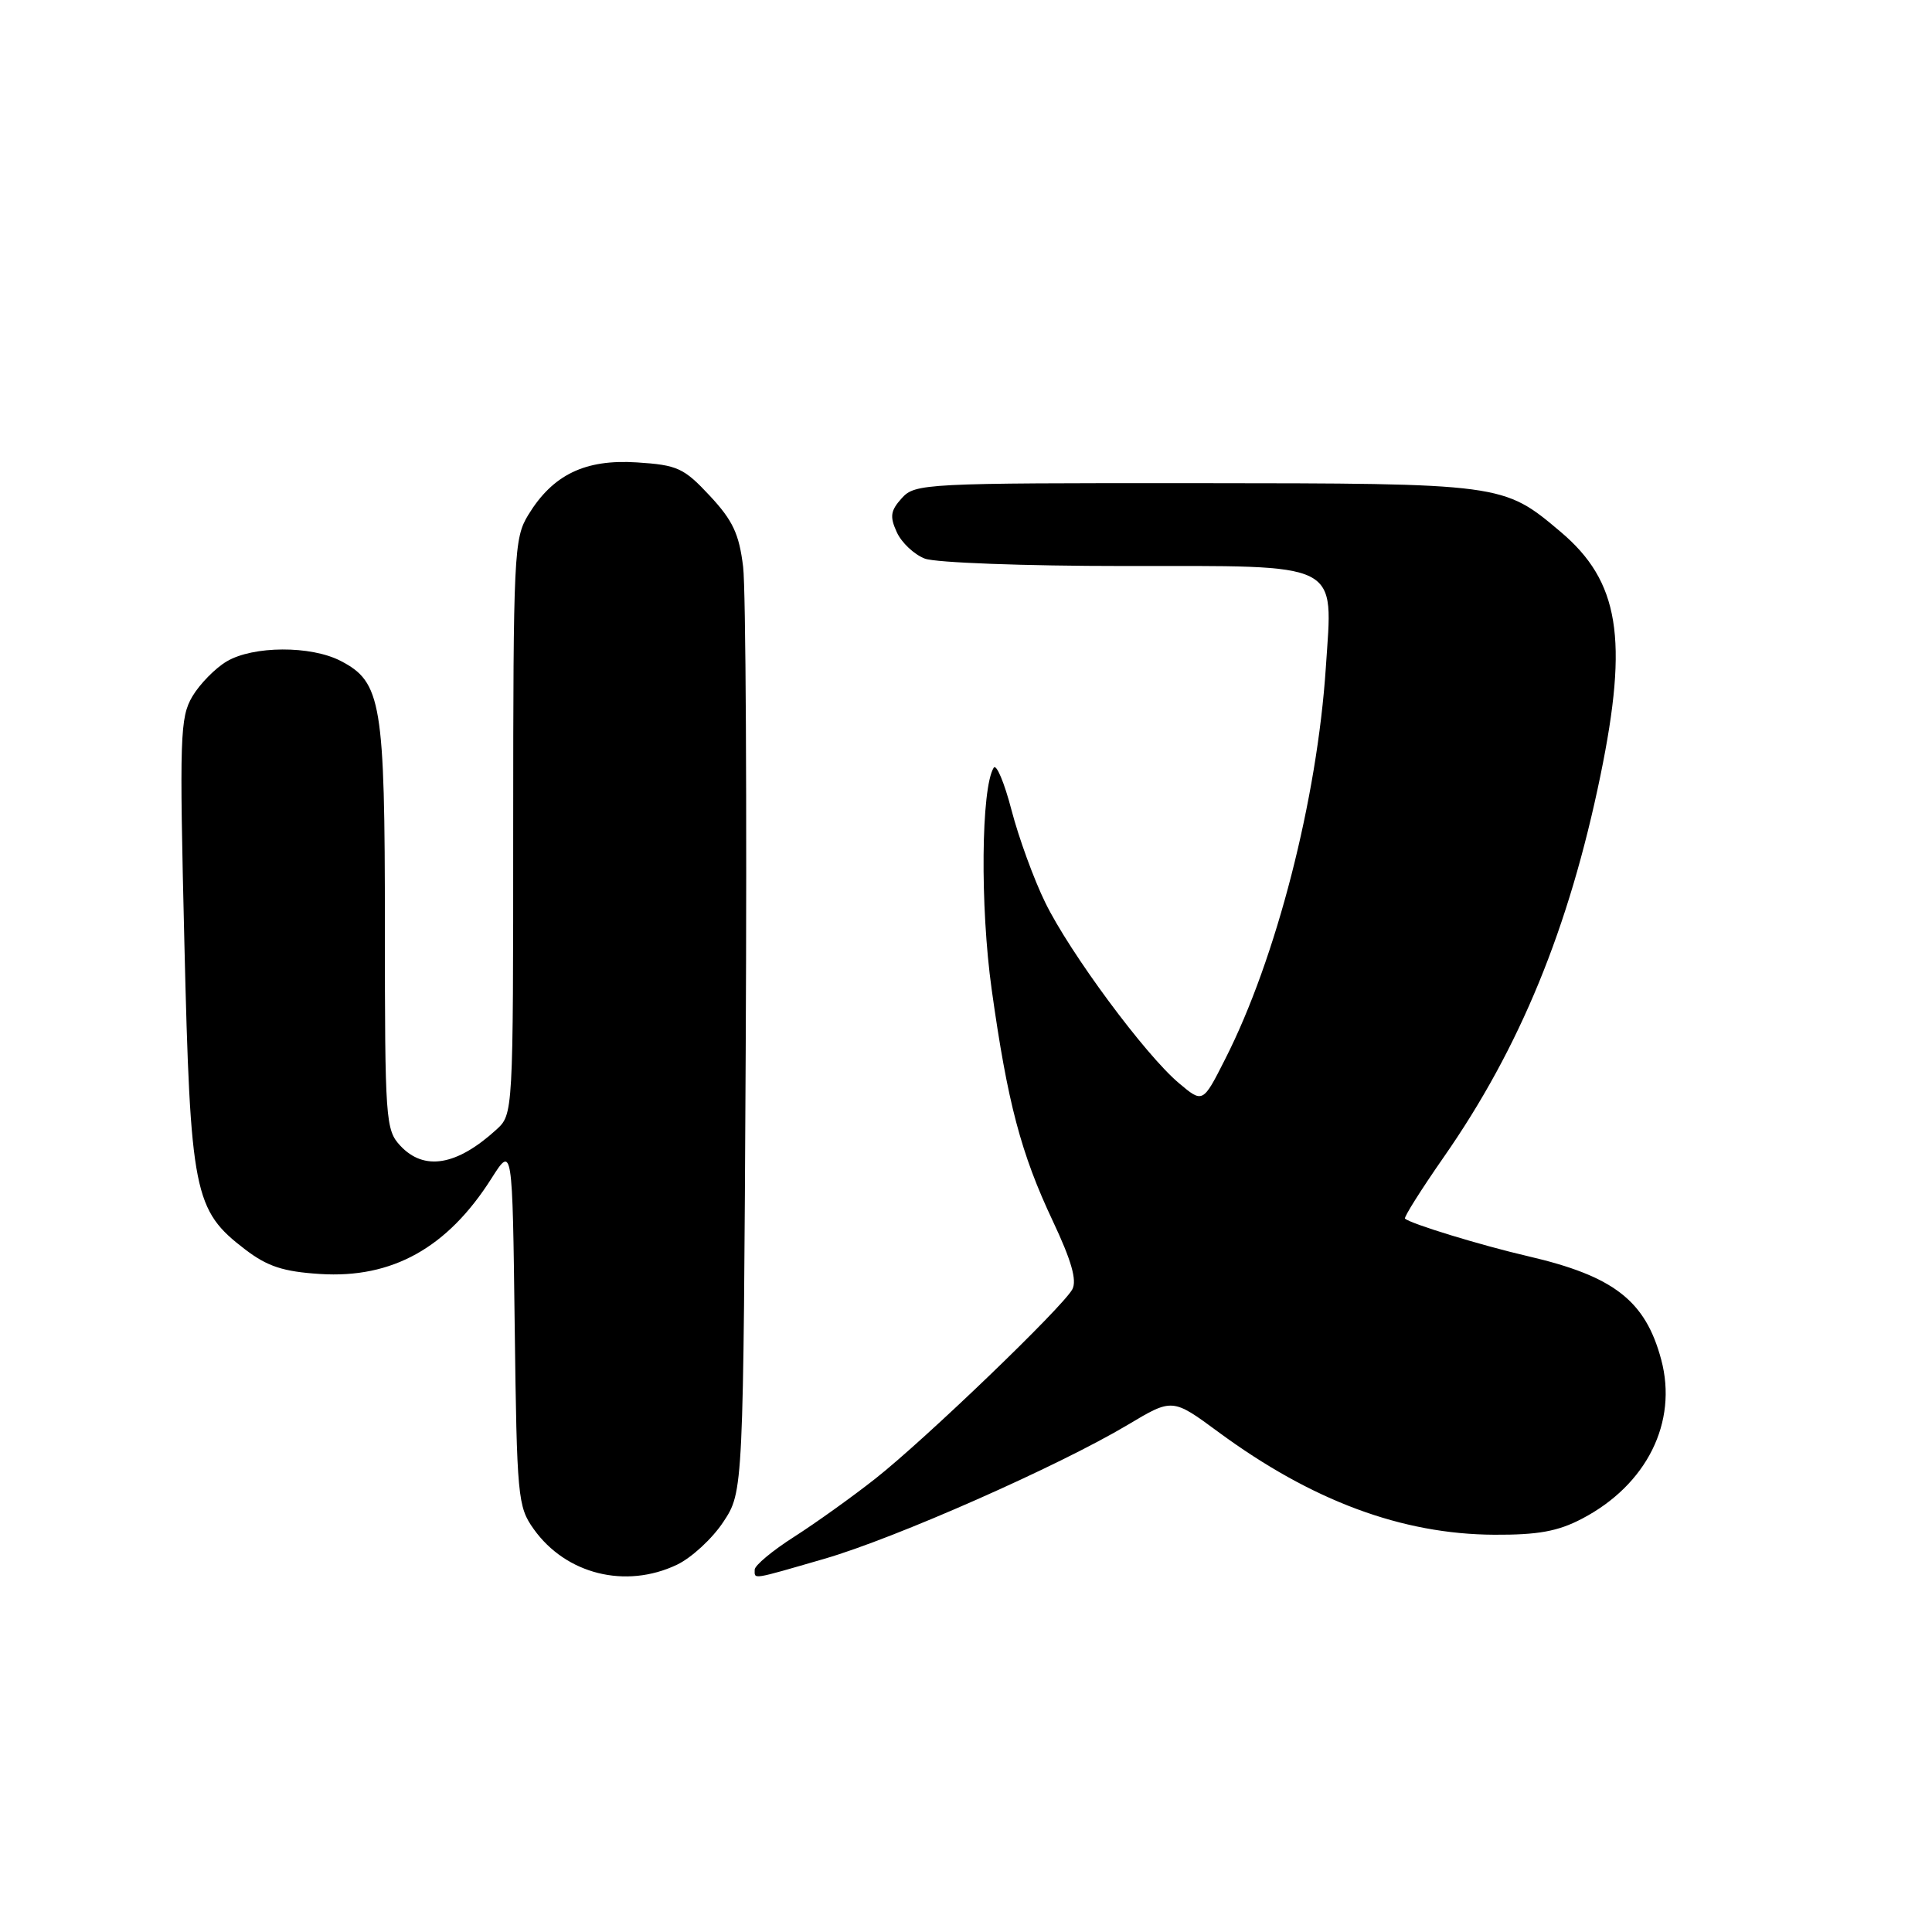 <?xml version="1.0" encoding="UTF-8" standalone="no"?>
<!DOCTYPE svg PUBLIC "-//W3C//DTD SVG 1.1//EN" "http://www.w3.org/Graphics/SVG/1.1/DTD/svg11.dtd" >
<svg xmlns="http://www.w3.org/2000/svg" xmlns:xlink="http://www.w3.org/1999/xlink" version="1.1" viewBox="0 0 256 256">
 <g >
 <path fill="currentColor"
d=" M 89.69 207.34 C 91.61 206.43 94.38 203.88 95.84 201.67 C 98.50 197.65 98.50 197.65 98.81 139.07 C 98.98 106.86 98.82 78.08 98.47 75.12 C 97.94 70.75 97.11 68.97 94.05 65.69 C 90.61 62.00 89.77 61.62 84.39 61.27 C 77.52 60.83 73.25 62.89 69.99 68.24 C 68.10 71.34 68.01 73.35 68.00 109.58 C 68.00 147.65 68.00 147.65 65.75 149.70 C 60.51 154.47 56.19 155.19 53.04 151.81 C 51.09 149.72 51.00 148.41 51.00 122.78 C 51.00 93.09 50.55 90.37 45.13 87.57 C 41.19 85.53 33.55 85.56 30.04 87.64 C 28.52 88.54 26.47 90.63 25.49 92.28 C 23.85 95.07 23.77 97.55 24.43 124.90 C 25.23 158.18 25.67 160.35 32.50 165.57 C 35.45 167.82 37.54 168.50 42.41 168.81 C 51.97 169.42 59.29 165.35 65.12 156.15 C 67.90 151.77 67.90 151.77 68.20 175.64 C 68.49 198.43 68.60 199.64 70.72 202.61 C 74.99 208.60 82.89 210.57 89.69 207.34 Z  M 109.23 206.55 C 118.60 203.84 140.25 194.27 149.43 188.80 C 155.35 185.26 155.35 185.26 161.43 189.74 C 173.79 198.85 185.74 203.30 198.00 203.36 C 203.79 203.39 206.44 202.91 209.62 201.24 C 218.20 196.76 222.34 188.45 220.12 180.16 C 218.03 172.34 213.84 169.09 202.45 166.45 C 196.24 165.01 186.91 162.16 186.17 161.47 C 185.99 161.31 188.30 157.64 191.30 153.33 C 201.39 138.86 207.90 123.01 212.07 102.75 C 215.80 84.61 214.56 77.03 206.79 70.47 C 199.18 64.05 199.18 64.05 158.40 64.02 C 122.54 64.00 121.25 64.07 119.50 66.00 C 117.99 67.67 117.88 68.44 118.83 70.52 C 119.46 71.91 121.14 73.48 122.55 74.02 C 123.97 74.56 135.80 75.00 148.91 75.00 C 178.10 75.00 176.61 74.25 175.68 88.44 C 174.53 105.90 169.11 127.03 162.34 140.34 C 159.38 146.19 159.38 146.19 156.21 143.52 C 151.76 139.78 141.77 126.28 138.50 119.59 C 136.99 116.51 134.98 110.99 134.03 107.34 C 133.08 103.69 132.02 101.17 131.67 101.73 C 130.00 104.42 129.86 120.09 131.40 131.09 C 133.50 146.11 135.28 152.85 139.52 161.83 C 141.97 167.03 142.72 169.65 142.09 170.84 C 140.82 173.20 122.60 190.72 116.00 195.92 C 112.97 198.31 108.14 201.77 105.25 203.62 C 102.36 205.46 100.00 207.43 100.00 207.99 C 100.00 209.30 99.46 209.38 109.23 206.55 Z "/>
</g>
</svg>